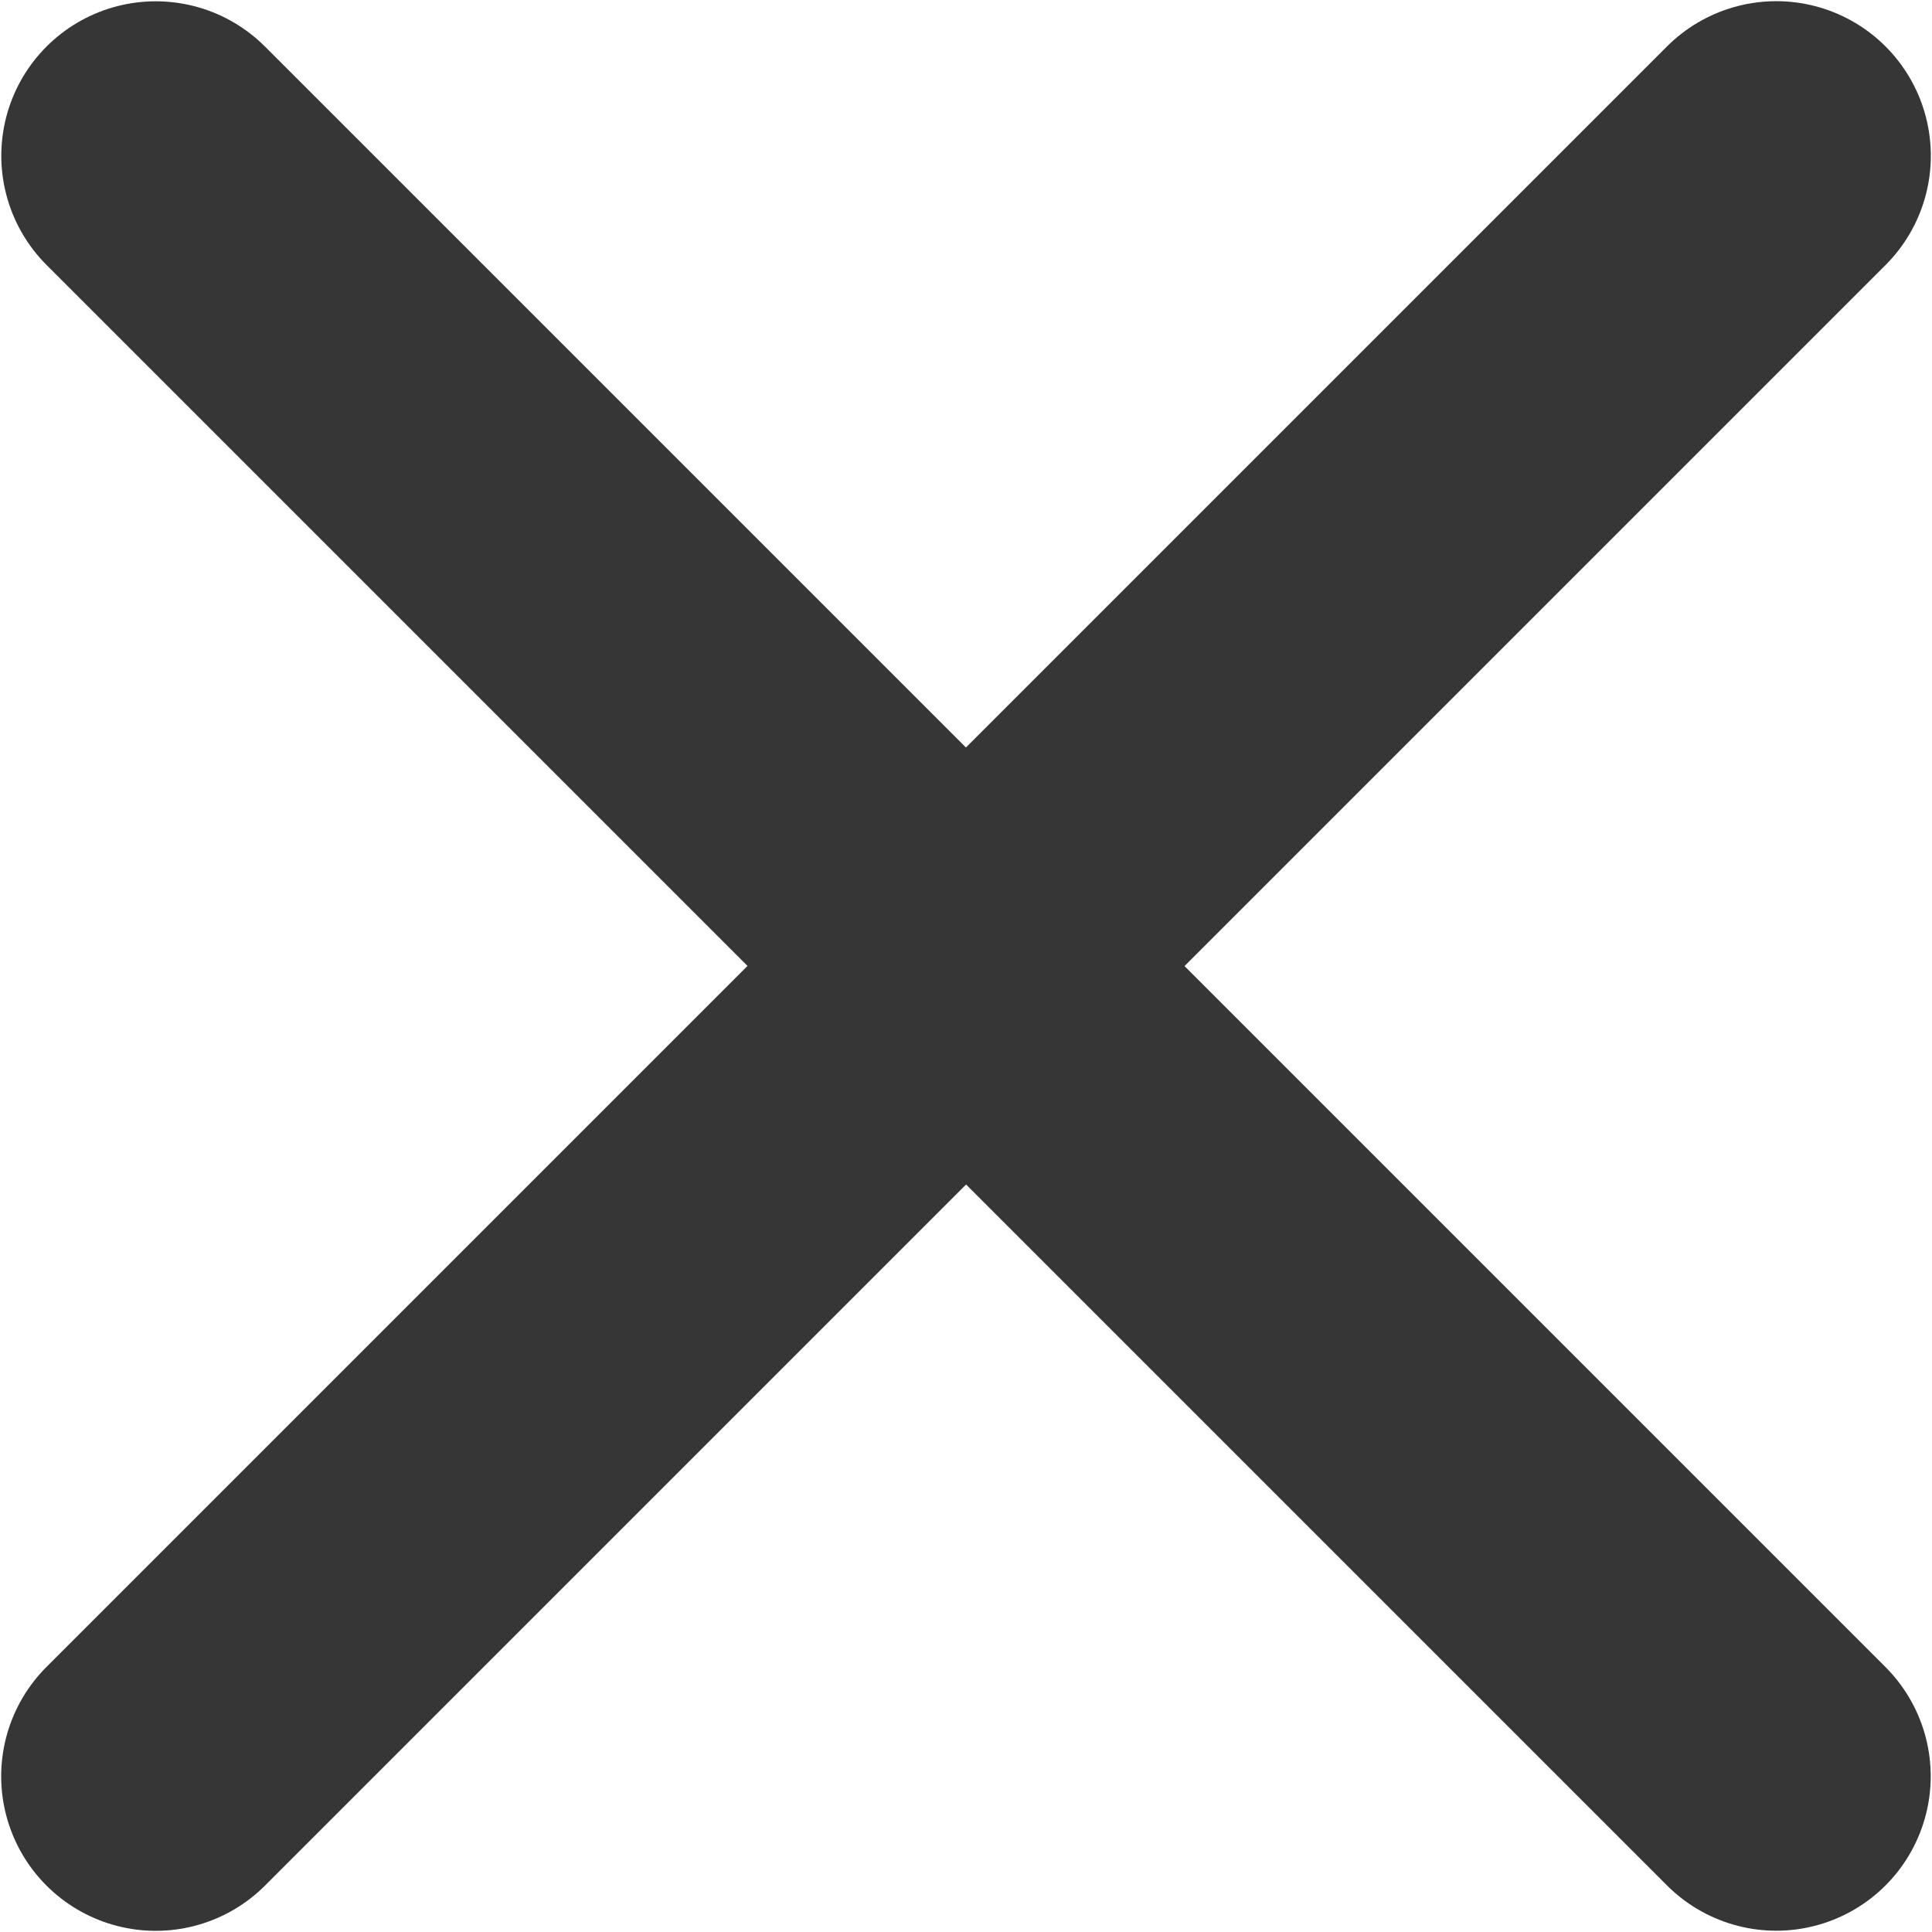 <?xml version="1.0" standalone="no"?>
<!DOCTYPE svg PUBLIC "-//W3C//DTD SVG 20010904//EN" "http://www.w3.org/TR/2001/REC-SVG-20010904/DTD/svg10.dtd">
<!-- Created using Krita: http://krita.org -->
<svg xmlns="http://www.w3.org/2000/svg" 
    xmlns:xlink="http://www.w3.org/1999/xlink"
    xmlns:krita="http://krita.org/namespaces/svg/krita"
    xmlns:sodipodi="http://sodipodi.sourceforge.net/DTD/sodipodi-0.dtd"
    width="360pt"
    height="360pt"
    viewBox="0 0 360 360">
<defs/>
<path id="shape0" transform="translate(29.02, 29.02)" fill="none" stroke="#363636" stroke-width="57.6" stroke-linecap="round" stroke-linejoin="miter" stroke-miterlimit="2.16" d="M0 301.961L301.961 0"/><path id="shape1" transform="translate(29.02, 29.02)" fill="none" stroke="#363636" stroke-width="57.557" stroke-linecap="round" stroke-linejoin="miter" stroke-miterlimit="2.16" d="M0 0L301.961 301.961"/>
</svg>
